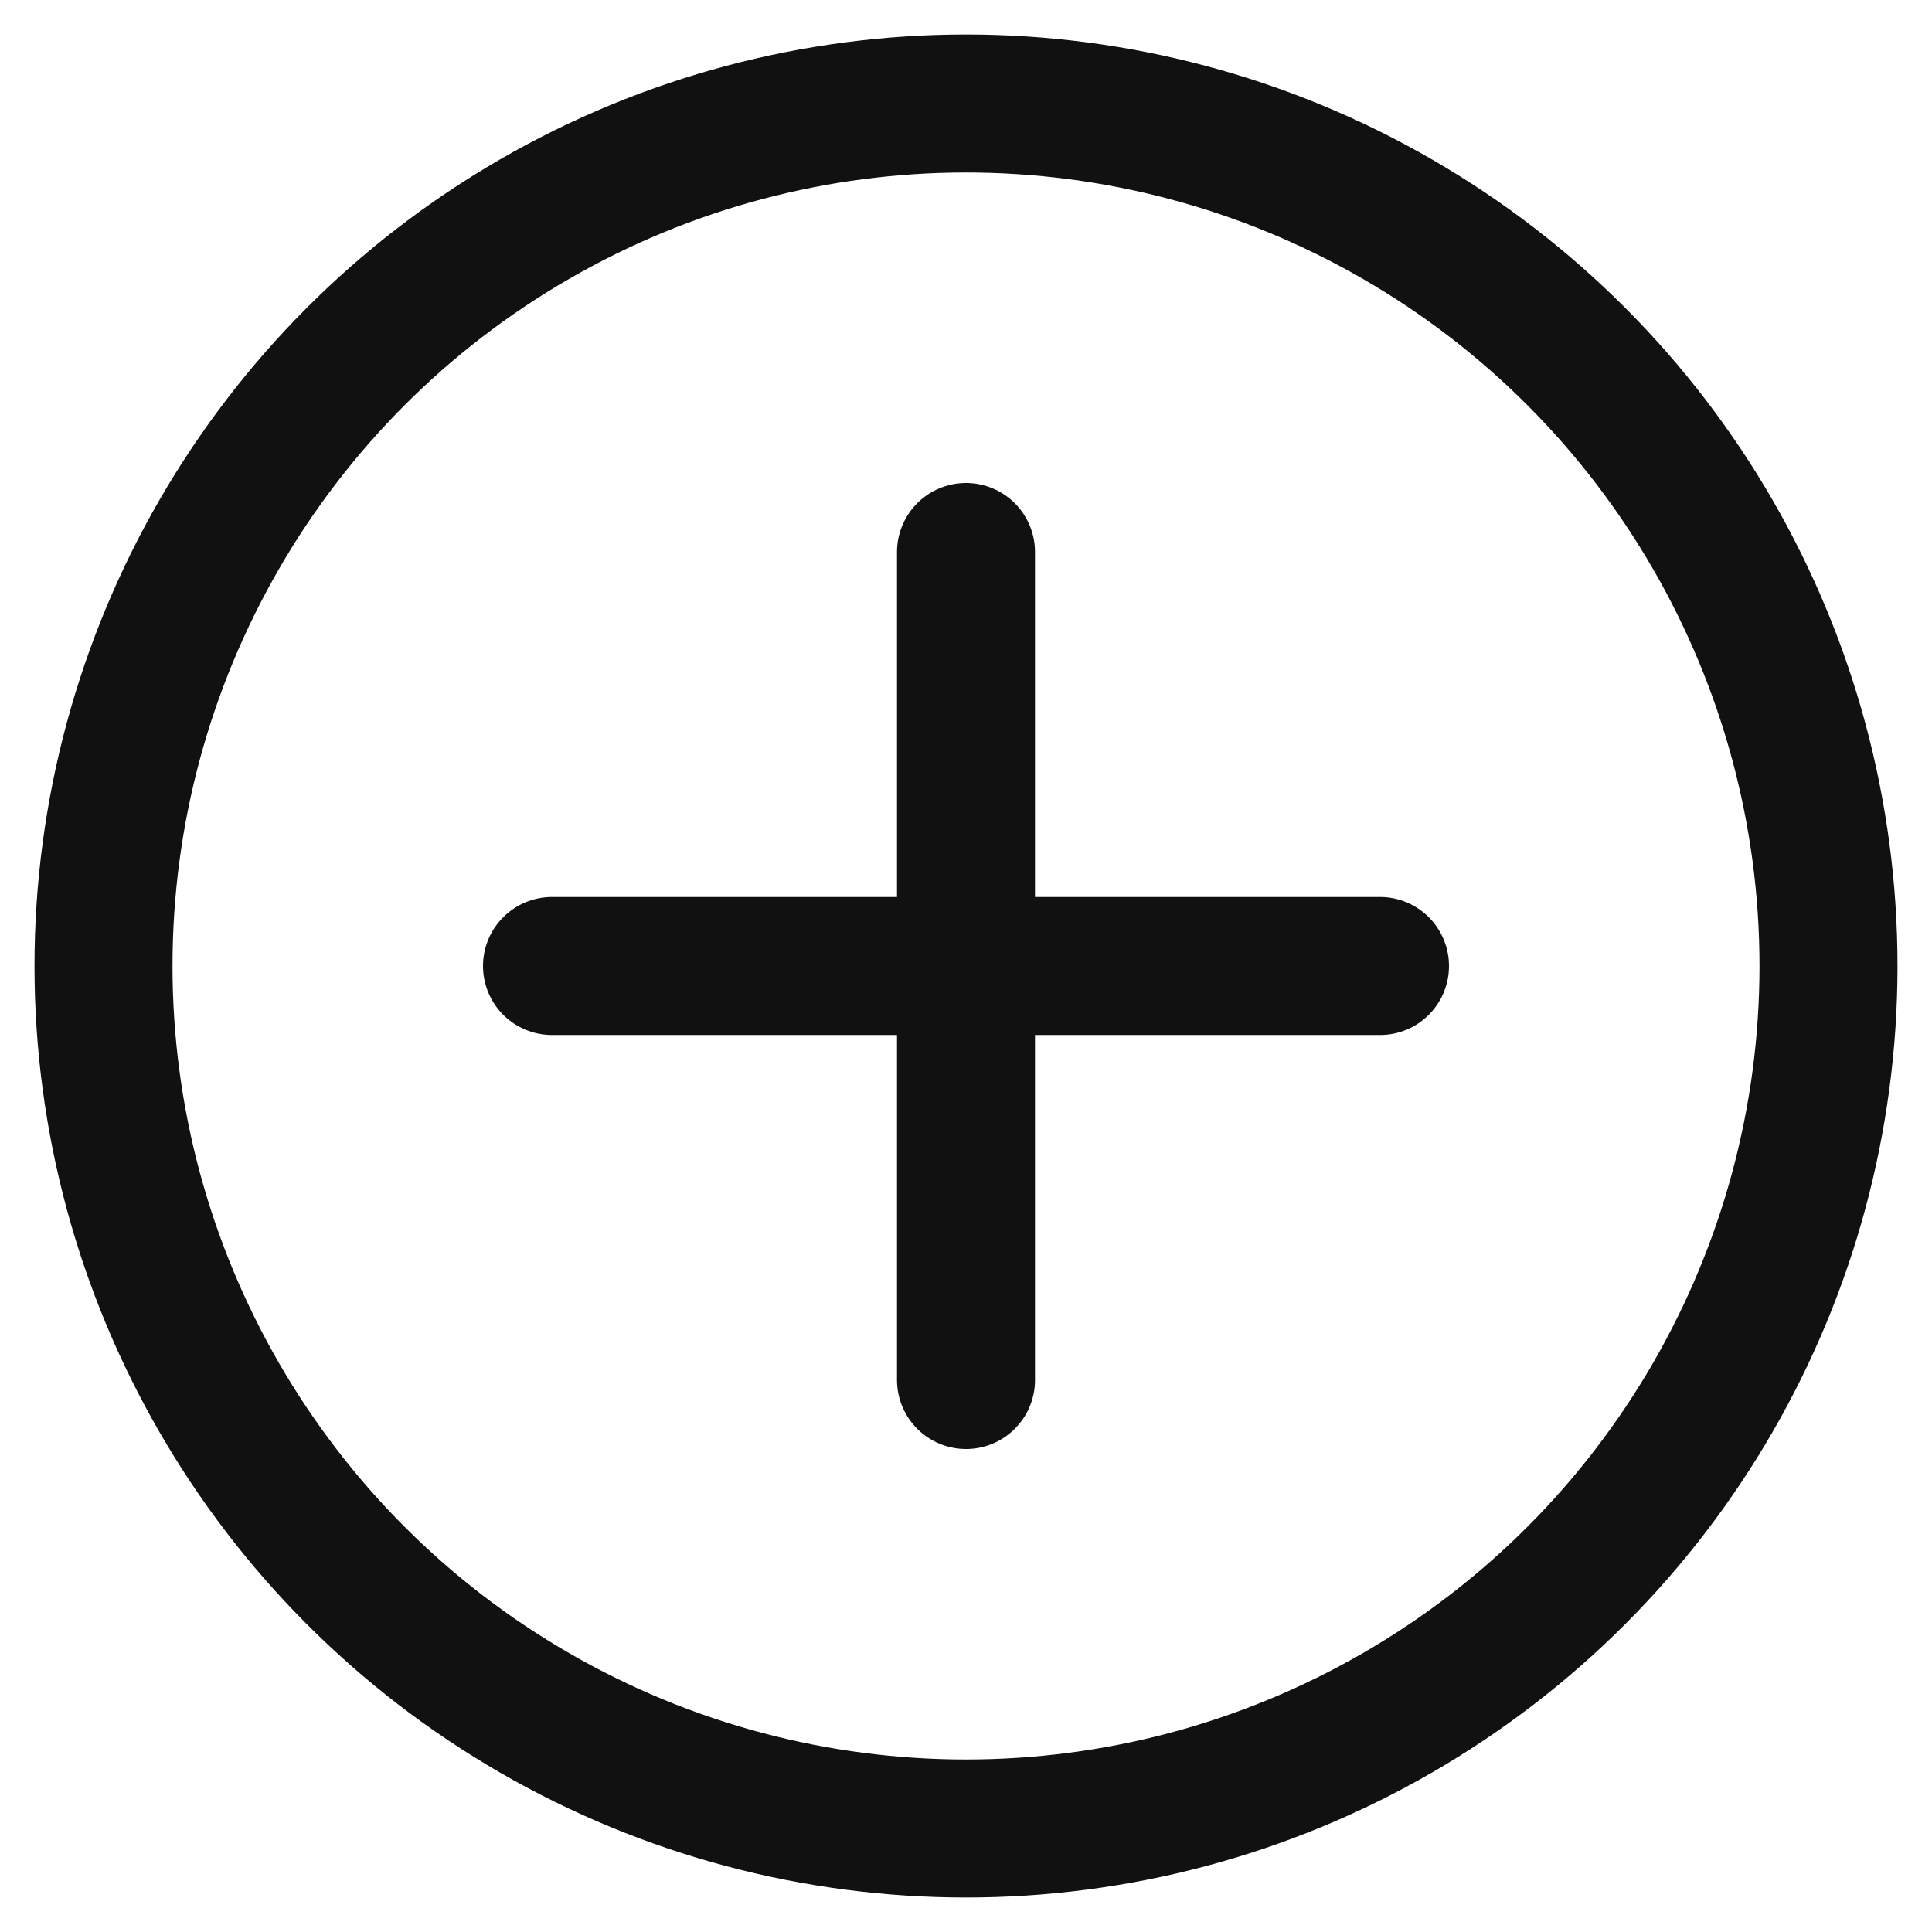 <svg xmlns="http://www.w3.org/2000/svg" width="28" height="28" viewBox="0 0 28 28" fill="none">
    <circle cx="14" cy="14" r="12.5" stroke="#111111" stroke-width="2"/>
    <path d="M14 8v12M8 14h12" stroke="#111111" stroke-width="2" stroke-linecap="round"/>
</svg>
